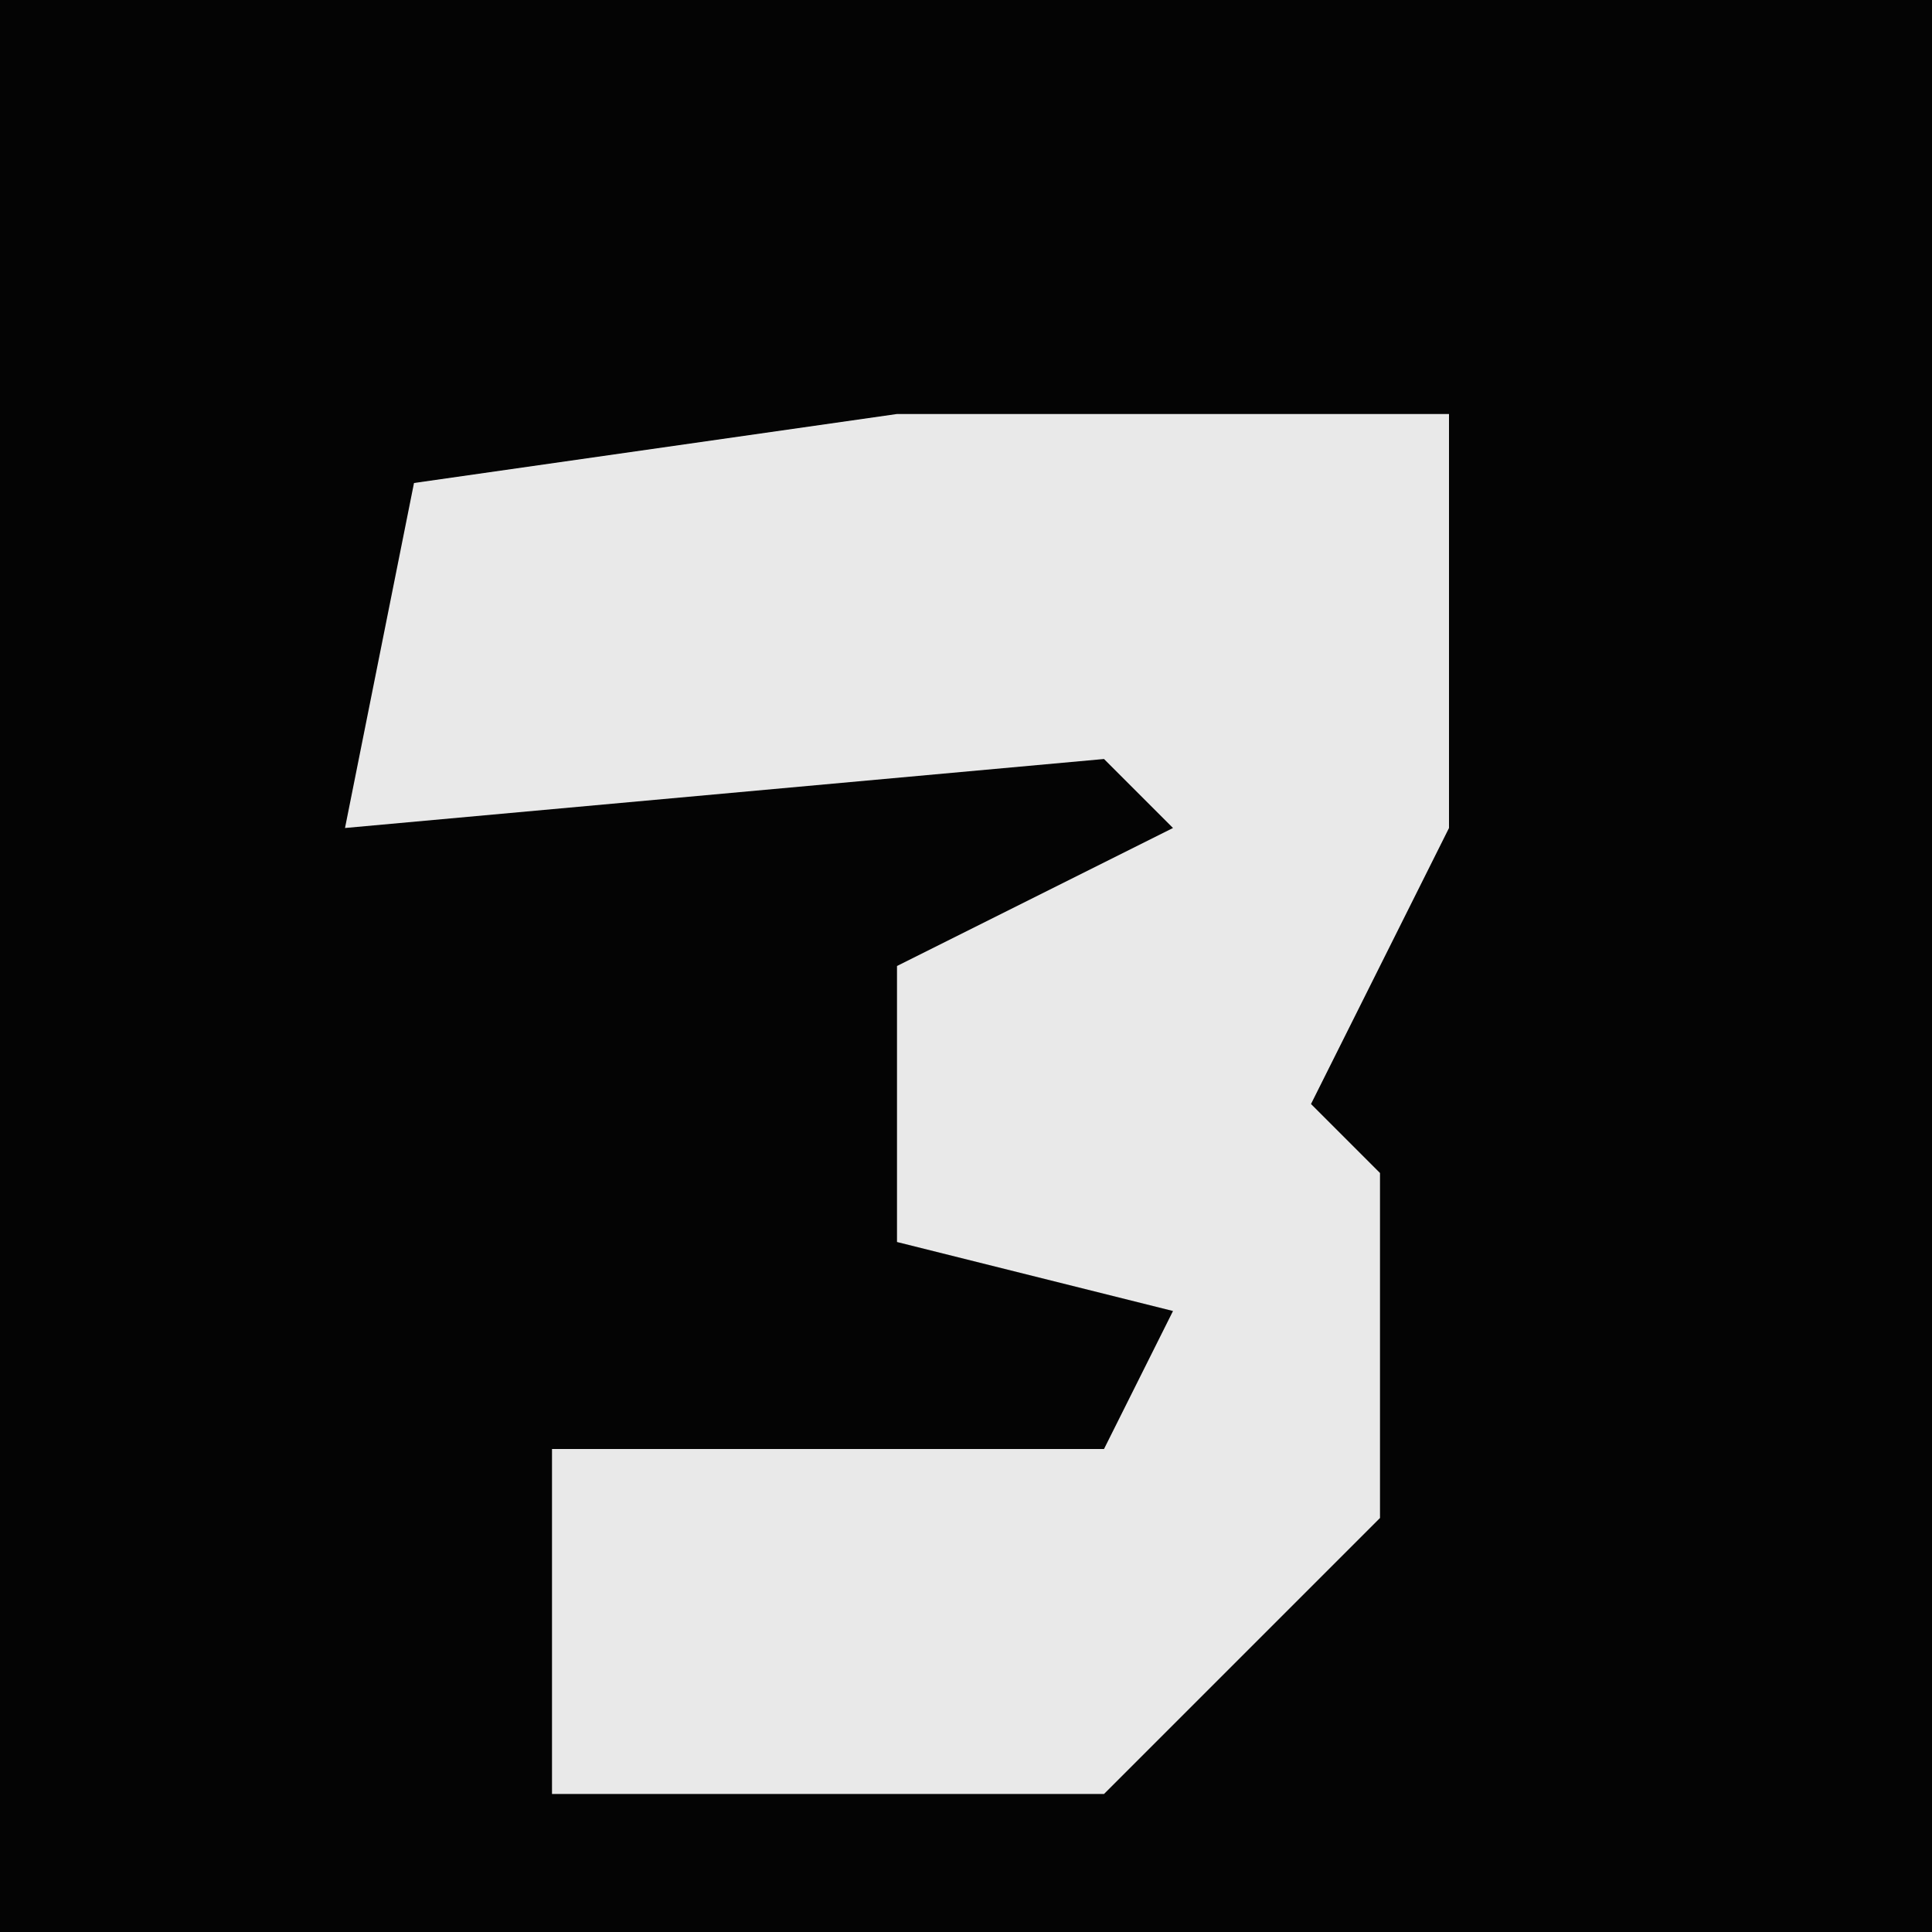 <?xml version="1.0" encoding="UTF-8"?>
<svg version="1.1" xmlns="http://www.w3.org/2000/svg" width="28" height="28">
<path d="M0,0 L28,0 L28,28 L0,28 Z " fill="#040404" transform="translate(0,0)"/>
<path d="M0,0 L8,0 L8,6 L6,10 L7,11 L7,16 L3,20 L-5,20 L-5,15 L3,15 L4,13 L0,12 L0,8 L4,6 L3,5 L-8,6 L-7,1 Z " fill="#E9E9E9" transform="translate(13,6)"/>
</svg>
